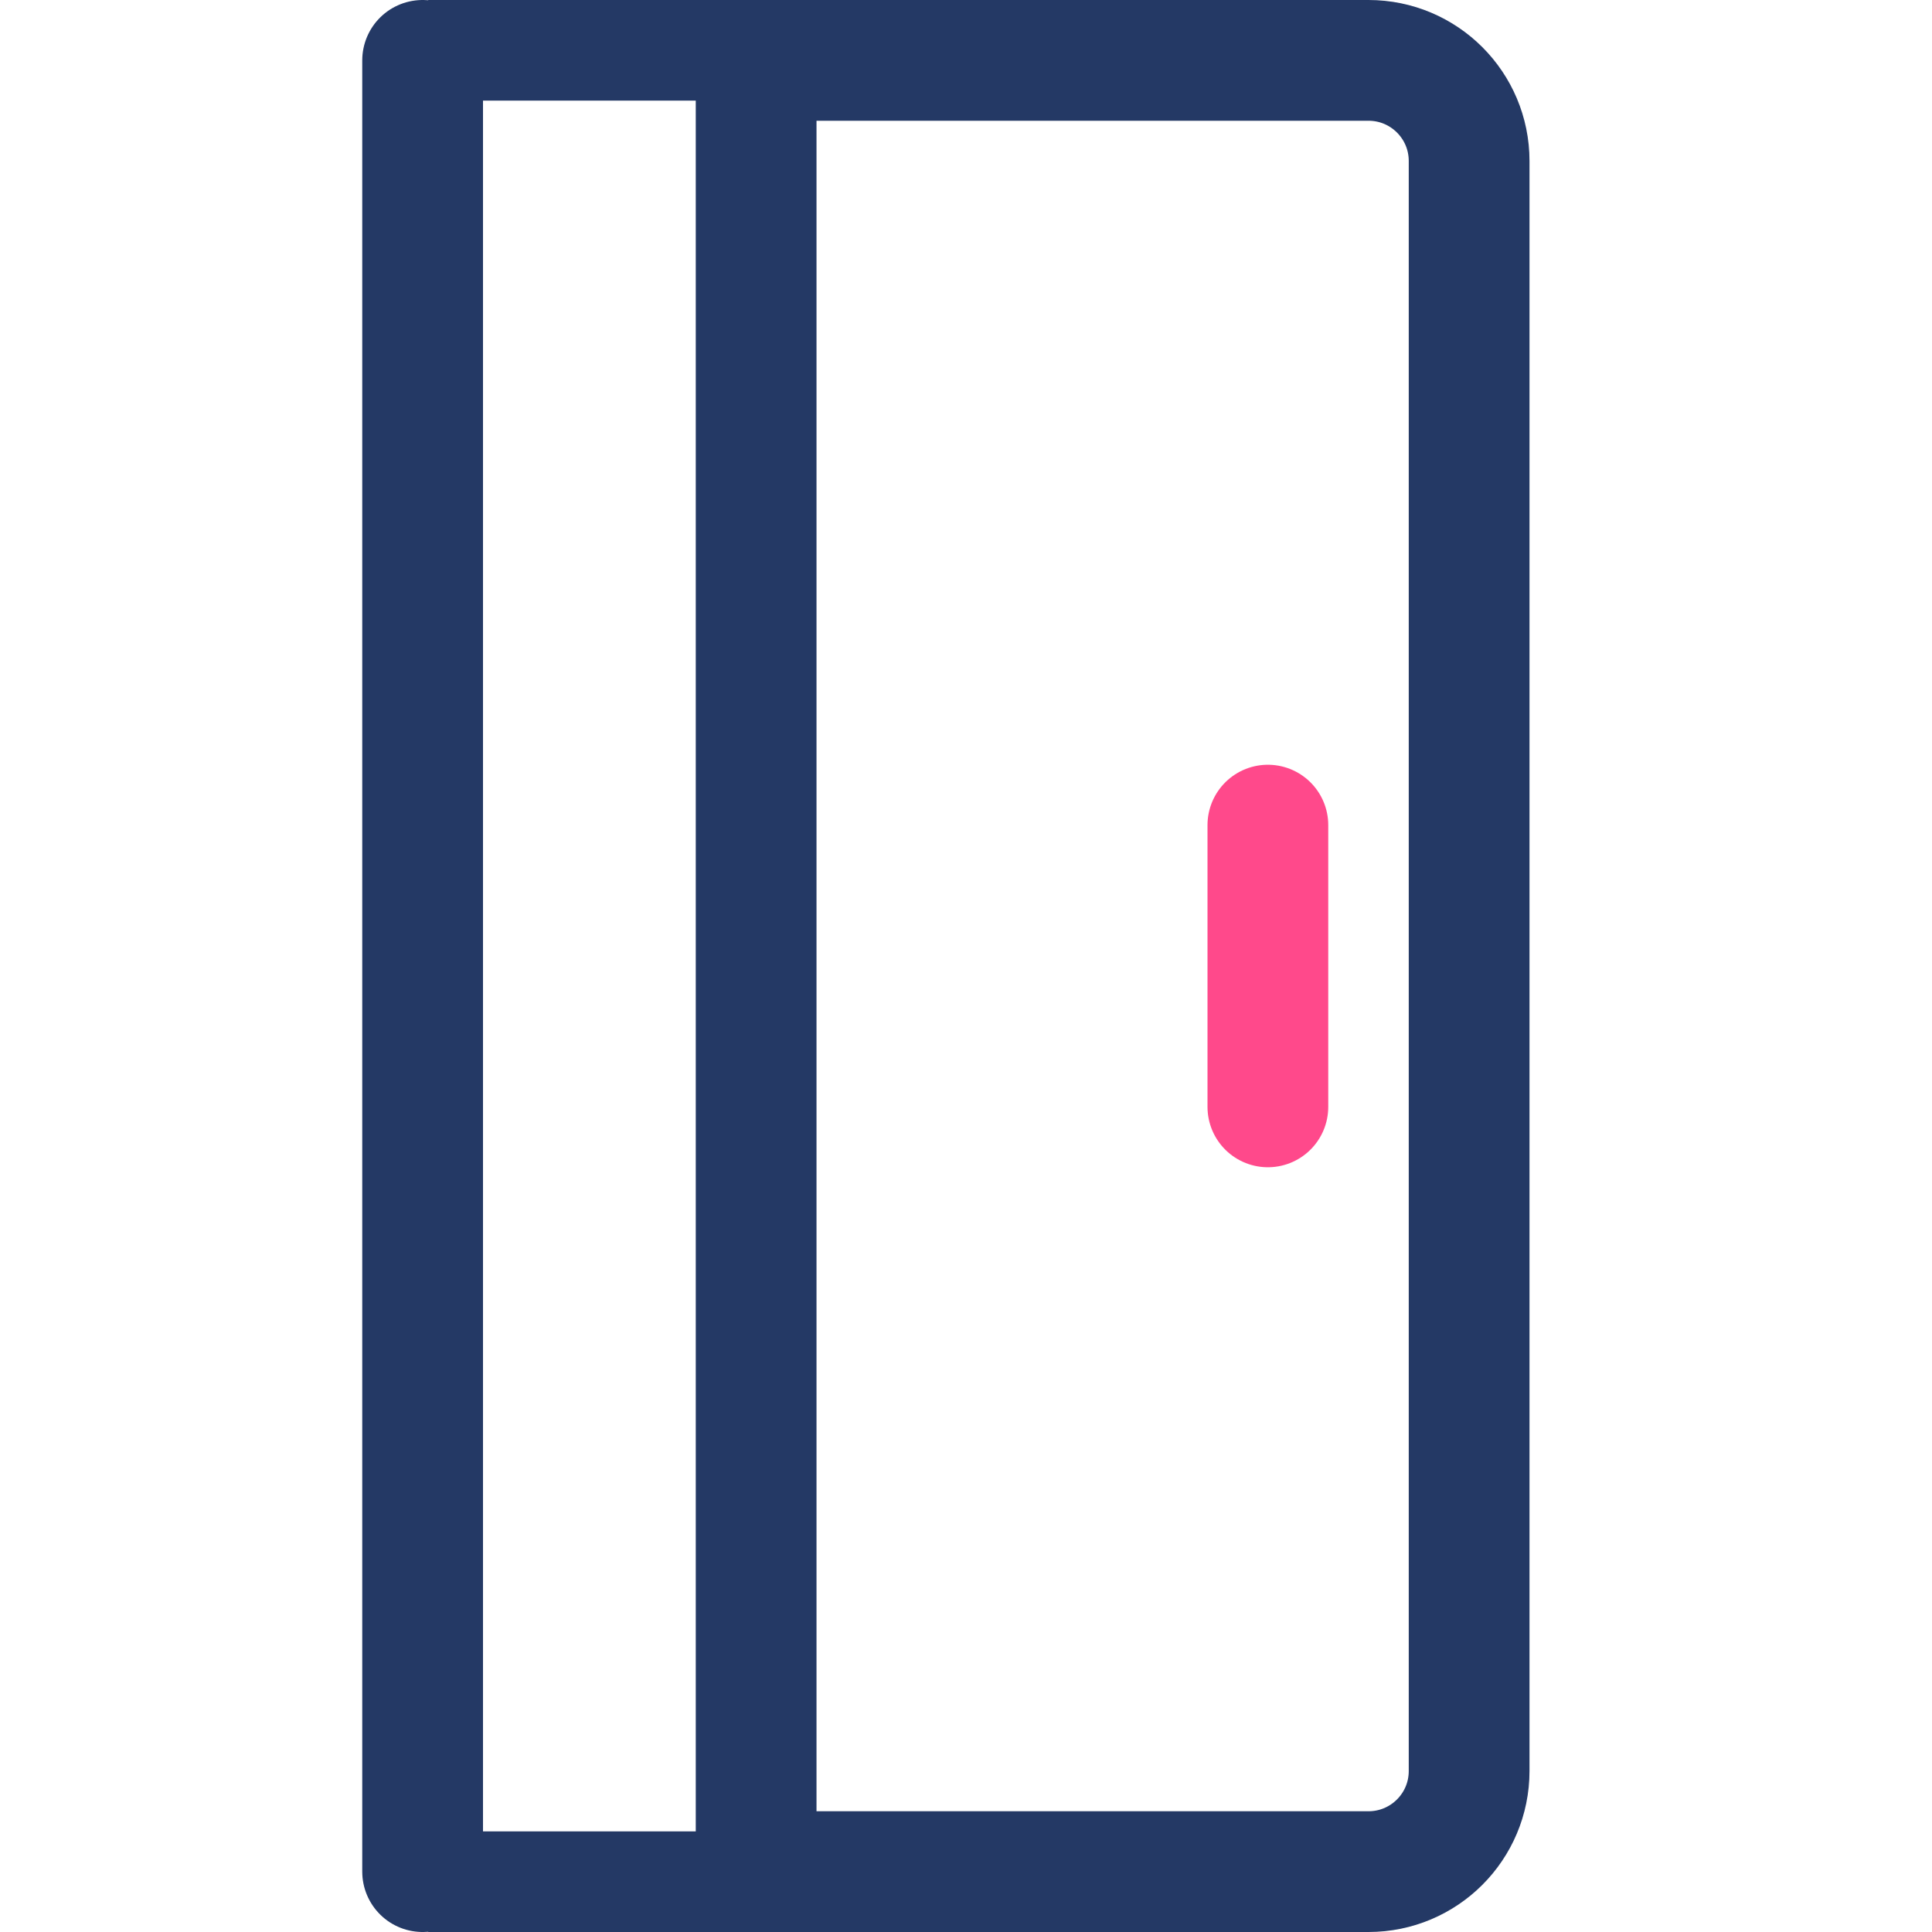 <svg width="48" height="48" viewBox="0 0 48 48" fill="none" xmlns="http://www.w3.org/2000/svg">
<rect x="0" y="0" width="48" height="48" fill="#808080" stroke="none"/>
<g clip-path="url(#clip0)">
<rect width="48" height="48" fill="white"/>
<path d="M17.286 47H11.762" stroke="#243965" stroke-width="3" stroke-linecap="round"/>
<path d="M17.286 1L11.762 1" stroke="#243965" stroke-width="3" stroke-linecap="round"/>
<path d="M34 1.5C35.381 1.5 36.5 2.619 36.5 4V44C36.5 45.381 35.381 46.5 34 46.5H18.786L18.786 1.5L34 1.5Z" stroke="#243965" stroke-width="3"/>
<line x1="10.5" y1="1.5" x2="10.5" y2="46.5" stroke="#243965" stroke-width="3" stroke-linecap="round"/>
<line x1="31.5" y1="27.5" x2="31.5" y2="20.5" stroke="#FF498B" stroke-width="3" stroke-linecap="round"/>
</g>
<defs>
<clipPath id="clip0">
<rect width="48" height="48" fill="white"/>
</clipPath>
</defs>
</svg>
